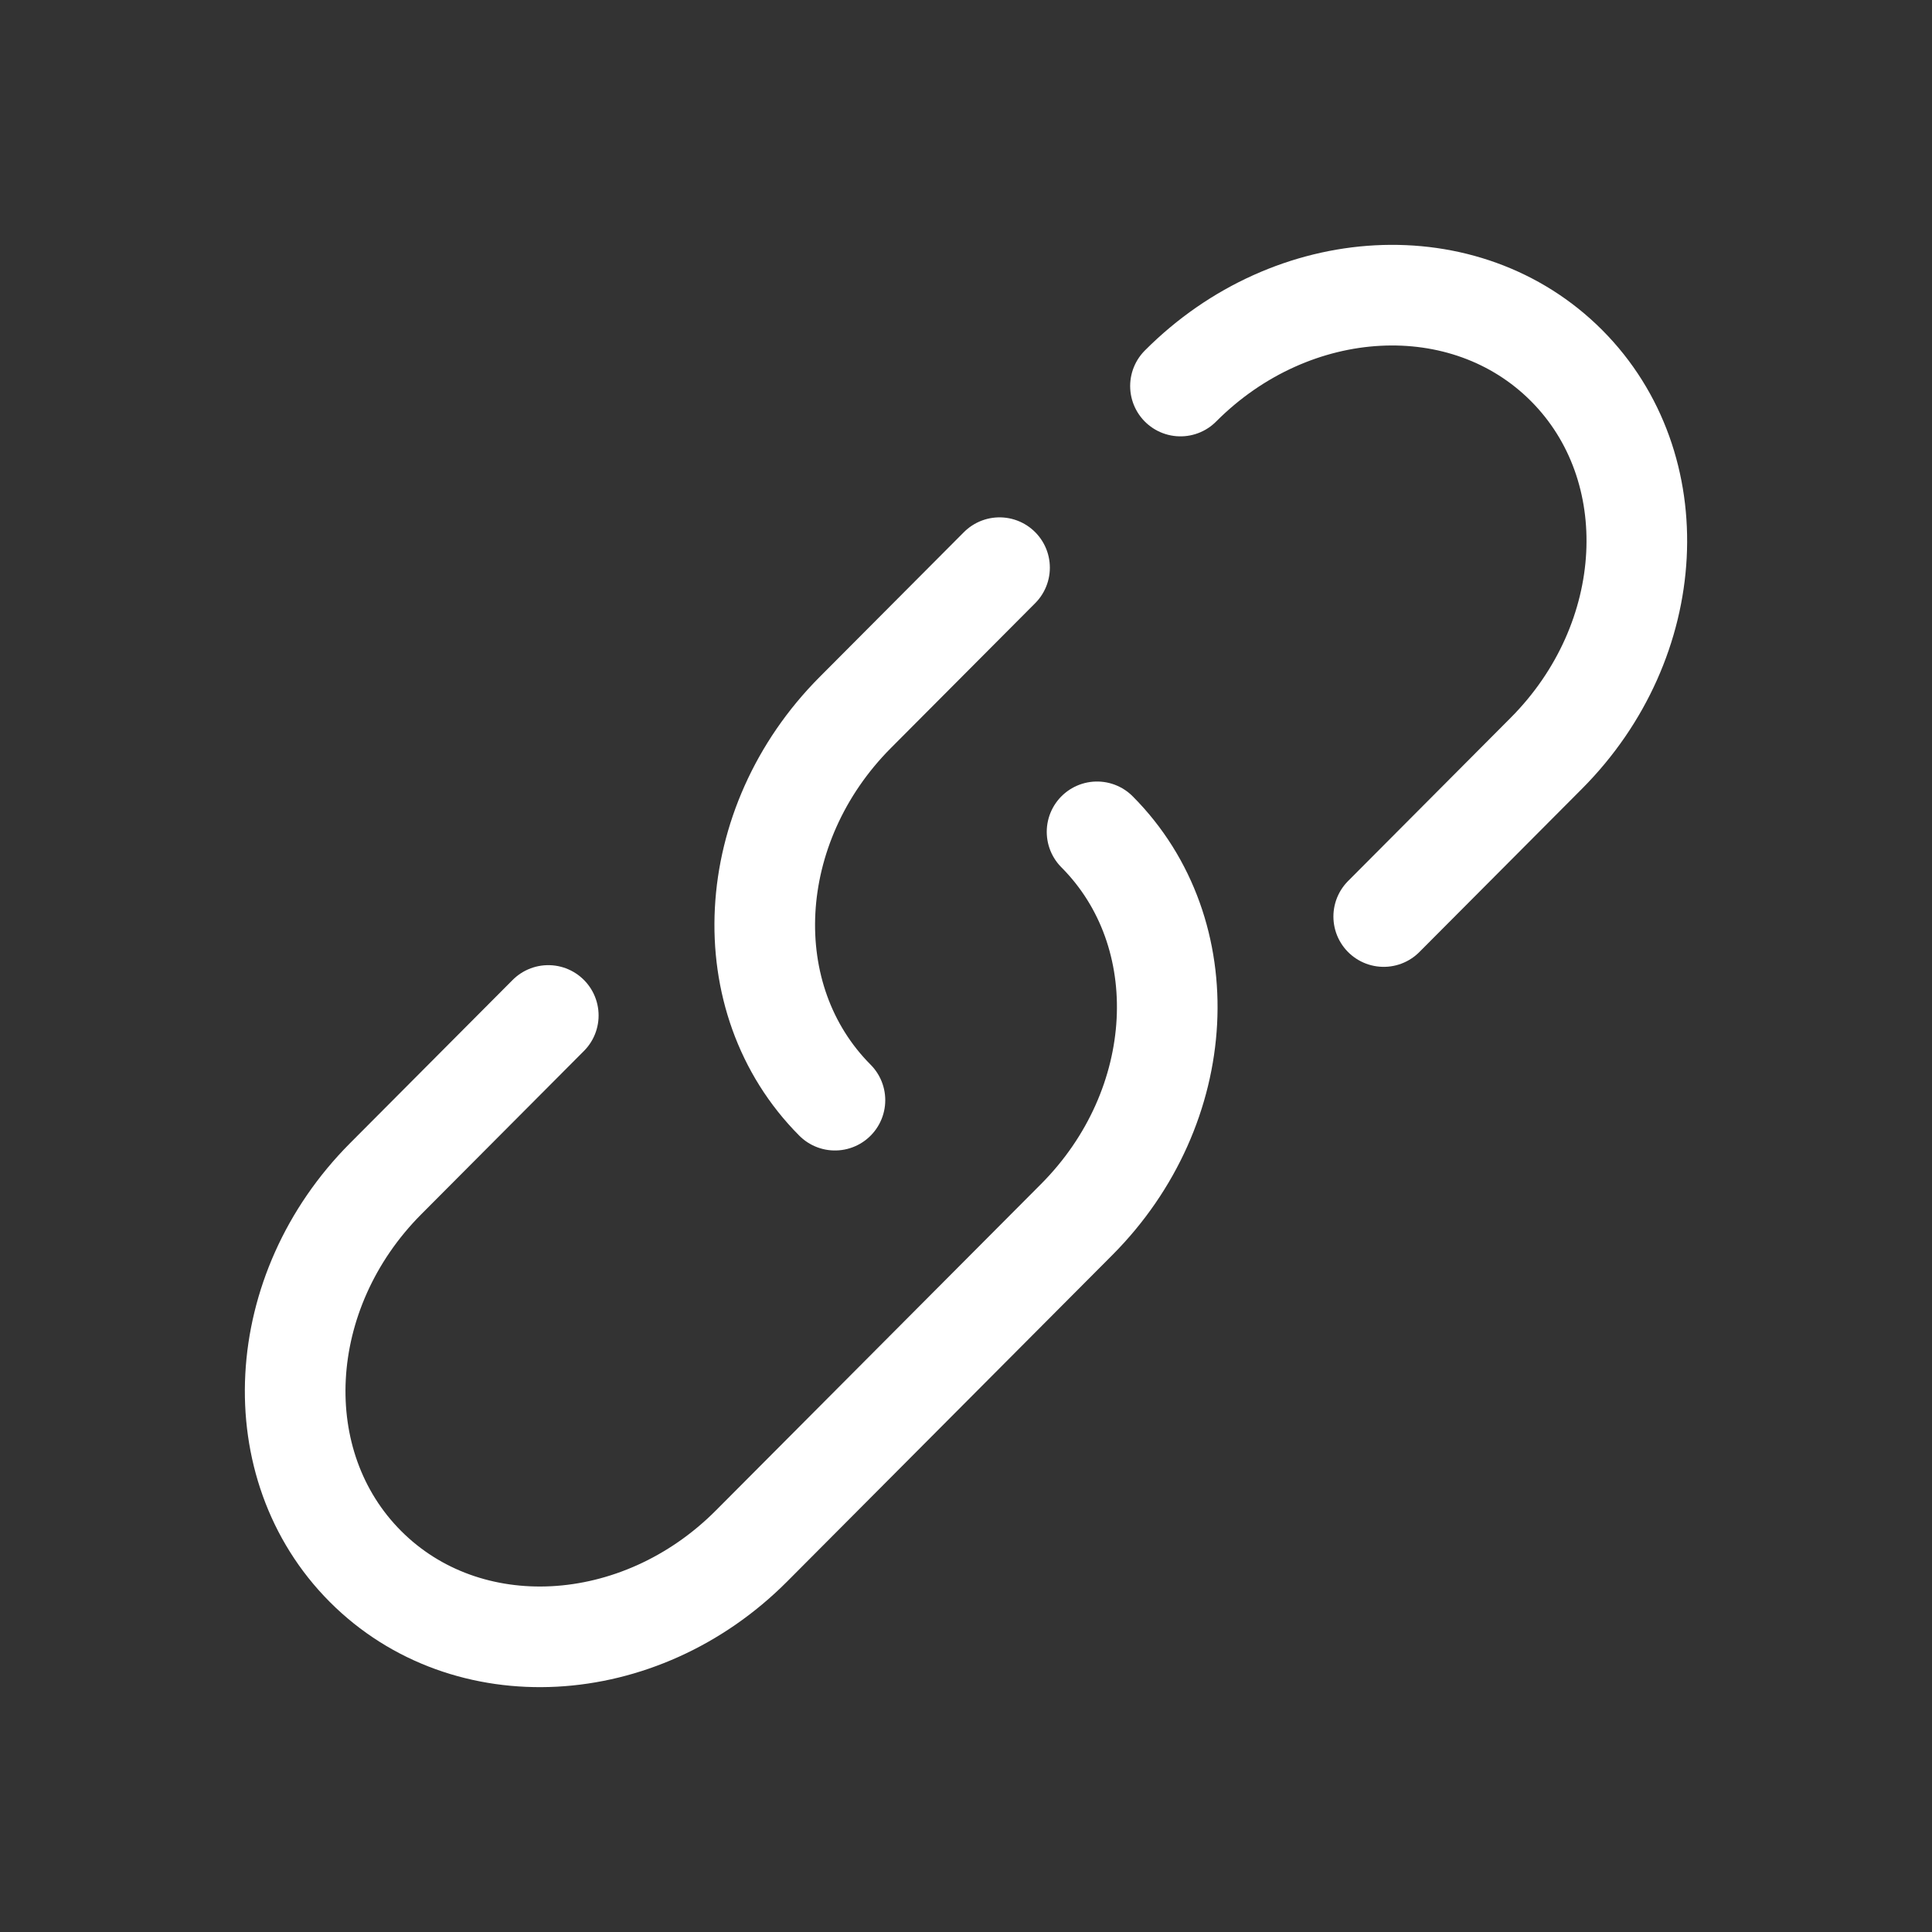 <svg width="800" height="800" viewBox="0 0 800 800" fill="none" xmlns="http://www.w3.org/2000/svg">
<rect x="0" y="0" width="800" height="800" fill="#333333" stroke="none"/>
<path d="M488.806 159.851C535.286 113.19 606.878 109.407 648.711 151.402C690.544 193.397 686.775 265.266 640.294 311.926L572.967 379.517M345.733 455.556C303.901 413.561 307.669 341.691 354.15 295.03L413.889 235.059" stroke="white" stroke-width="41.667" stroke-linecap="round"/>
<path d="M454.267 344.444C496.1 386.439 492.331 458.308 445.85 504.969L378.522 572.558L311.194 640.15C264.714 686.811 193.121 690.592 151.289 648.597C109.456 606.603 113.225 534.733 159.705 488.072L227.034 420.481" stroke="white" stroke-width="41.667" stroke-linecap="round"/>
</svg>
